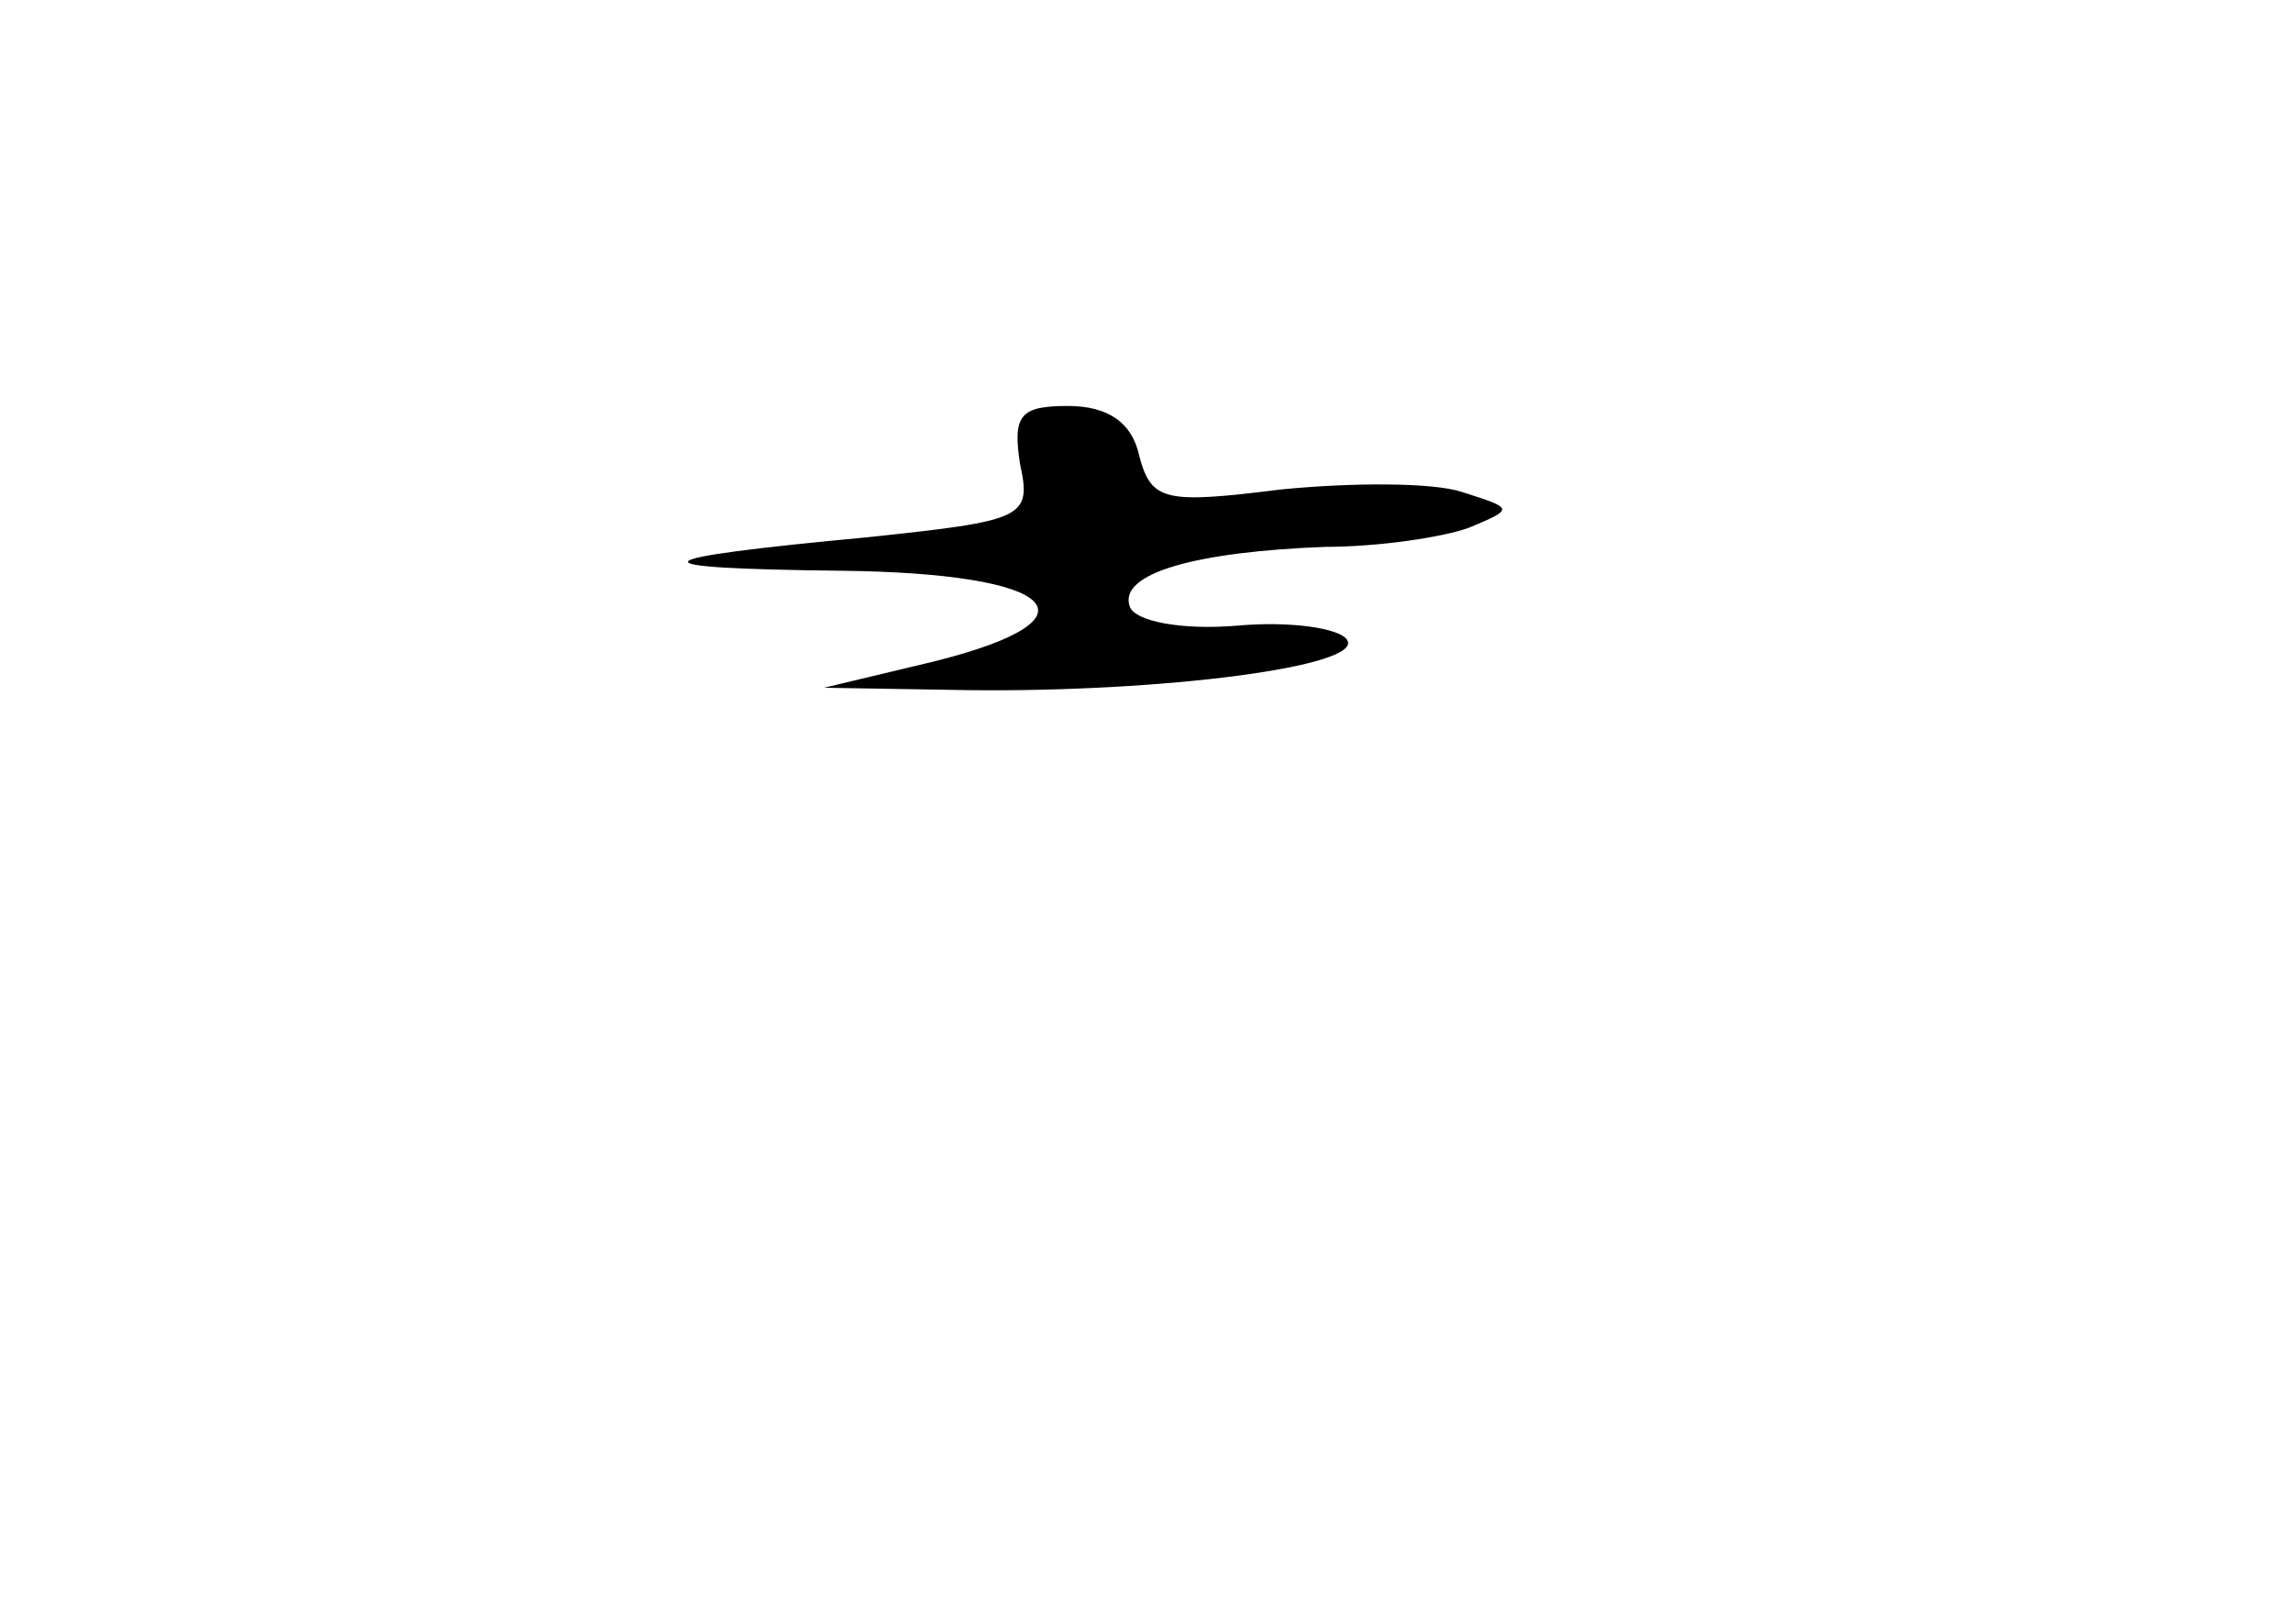 <?xml version="1.0" standalone="no"?>
<!DOCTYPE svg PUBLIC "-//W3C//DTD SVG 20010904//EN"
 "http://www.w3.org/TR/2001/REC-SVG-20010904/DTD/svg10.dtd">
<svg version="1.0" xmlns="http://www.w3.org/2000/svg"
 width="96pt" height="68pt" viewBox="0 0 96 68"
 preserveAspectRatio="xMidYMid meet">
<g transform="translate(0,68) scale(0.1,-0.1)"
fill="#000000" stroke="none">
<path d="M427 486 c5 -23 2 -24 -64 -31 -96 -9 -100 -13 -11 -14 91 -1 111
-20 39 -38 l-46 -11 60 -1 c82 -1 166 10 159 21 -3 5 -24 8 -46 6 -24 -2 -43
2 -45 8 -5 14 28 23 82 25 22 0 49 4 60 8 19 8 19 8 -3 15 -12 4 -46 4 -76 1
-48 -6 -54 -5 -59 14 -3 14 -13 21 -30 21 -20 0 -23 -4 -20 -24z"/>
</g>
</svg>

